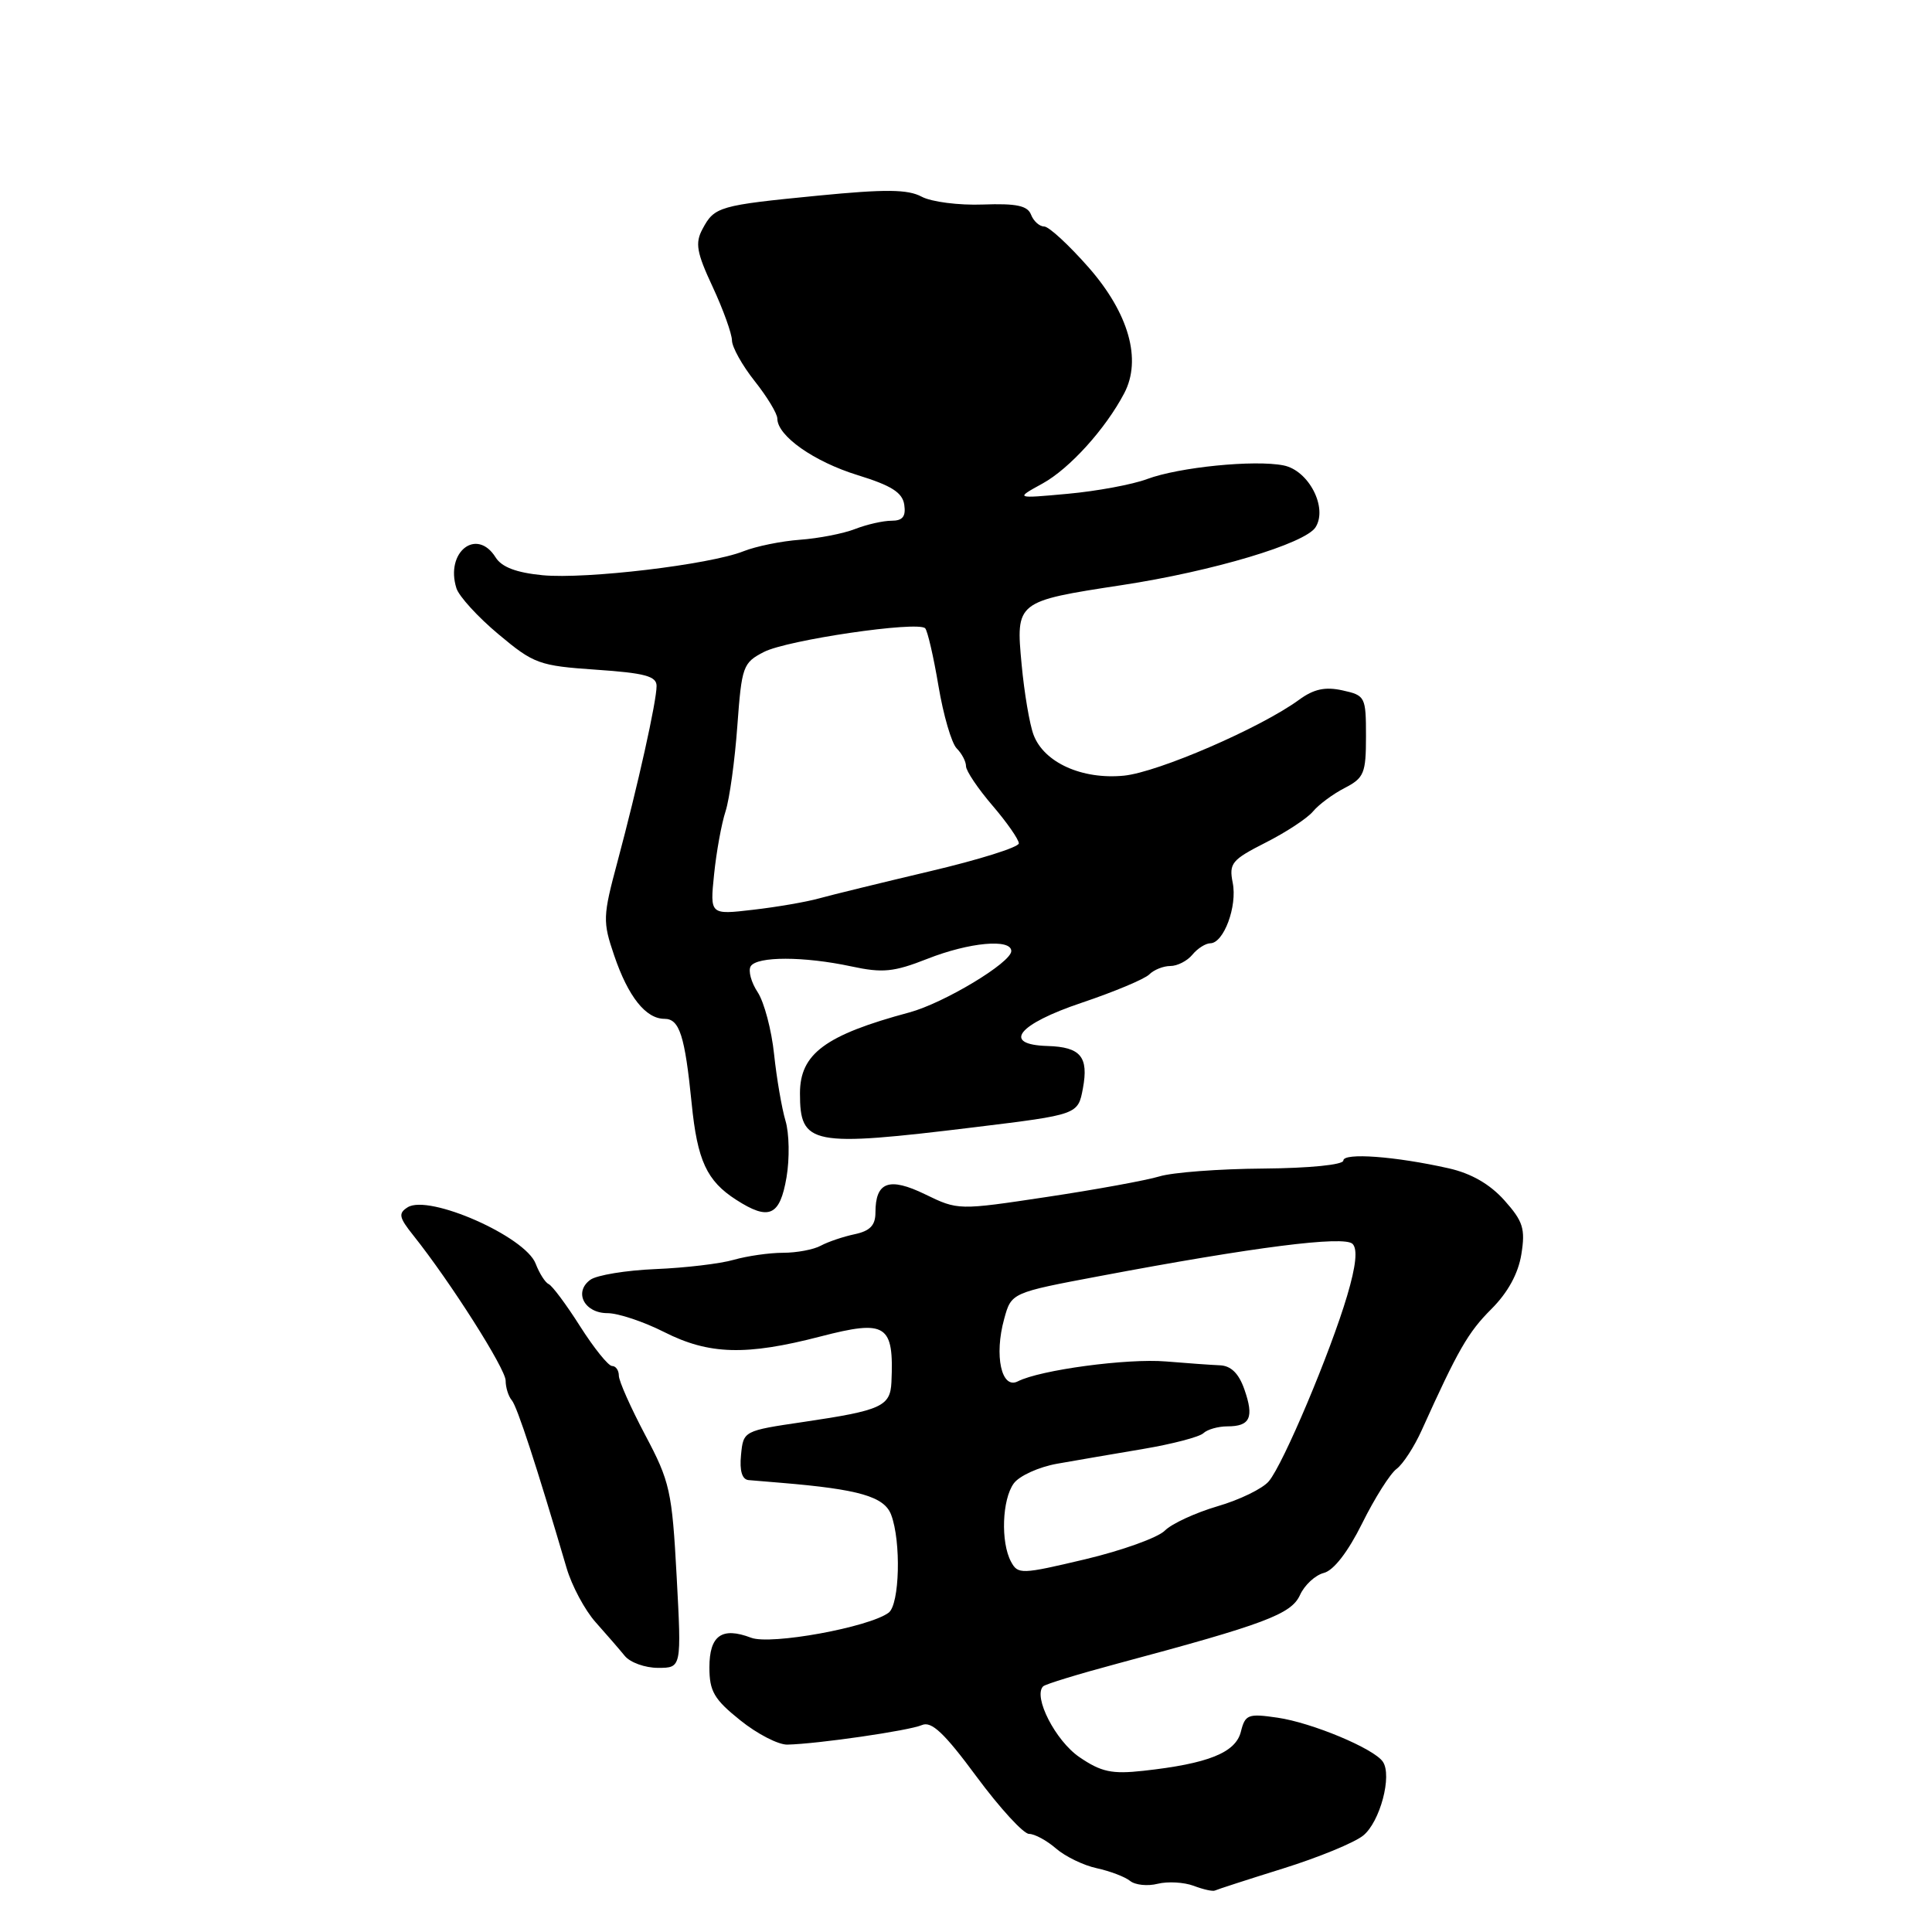 <?xml version="1.0" encoding="UTF-8" standalone="no"?>
<!DOCTYPE svg PUBLIC "-//W3C//DTD SVG 1.1//EN" "http://www.w3.org/Graphics/SVG/1.1/DTD/svg11.dtd" >
<svg xmlns="http://www.w3.org/2000/svg" xmlns:xlink="http://www.w3.org/1999/xlink" version="1.1" viewBox="0 0 256 256">
 <g >
 <path fill="currentColor"
d=" M 170.00 247.59 C 174.68 246.13 179.46 244.17 180.63 243.22 C 182.86 241.42 184.50 235.27 183.23 233.43 C 182.04 231.69 173.83 228.26 169.27 227.60 C 165.37 227.03 164.99 227.18 164.42 229.47 C 163.72 232.24 160.08 233.70 151.50 234.64 C 147.33 235.10 145.92 234.80 143.03 232.83 C 139.86 230.67 136.86 224.81 138.22 223.45 C 138.51 223.16 142.96 221.80 148.12 220.42 C 167.62 215.20 171.09 213.89 172.25 211.36 C 172.85 210.03 174.28 208.71 175.42 208.42 C 176.72 208.09 178.62 205.63 180.50 201.84 C 182.15 198.51 184.20 195.27 185.05 194.64 C 185.90 194.01 187.40 191.70 188.39 189.50 C 193.19 178.87 194.52 176.54 197.62 173.45 C 199.80 171.27 201.18 168.75 201.59 166.19 C 202.13 162.81 201.82 161.83 199.33 159.04 C 197.41 156.90 194.94 155.48 191.97 154.81 C 184.86 153.21 178.00 152.71 178.00 153.78 C 178.00 154.34 173.52 154.79 167.38 154.84 C 161.54 154.88 155.35 155.35 153.63 155.88 C 151.91 156.40 145.20 157.63 138.73 158.60 C 126.99 160.37 126.94 160.37 122.60 158.26 C 117.81 155.93 116.00 156.59 116.00 160.68 C 116.00 162.36 115.28 163.11 113.25 163.54 C 111.74 163.86 109.72 164.54 108.76 165.06 C 107.81 165.58 105.56 166.00 103.76 166.00 C 101.96 166.00 99.02 166.42 97.23 166.93 C 95.44 167.45 90.78 168.00 86.87 168.16 C 82.97 168.32 79.07 168.96 78.22 169.58 C 75.99 171.21 77.43 174.00 80.50 174.00 C 81.91 174.00 85.29 175.13 88.00 176.50 C 93.94 179.51 98.86 179.65 108.72 177.09 C 117.44 174.83 118.46 175.48 118.12 183.14 C 117.97 186.35 116.79 186.89 106.50 188.41 C 98.51 189.59 98.50 189.59 98.19 192.79 C 97.98 194.89 98.33 196.04 99.19 196.12 C 99.91 196.18 101.85 196.35 103.50 196.48 C 113.84 197.34 117.17 198.31 118.08 200.71 C 119.42 204.24 119.21 212.60 117.75 213.69 C 115.16 215.62 102.13 218.00 99.53 217.01 C 95.65 215.53 94.00 216.71 94.00 220.94 C 94.00 224.10 94.62 225.17 98.08 227.94 C 100.32 229.75 103.14 231.20 104.33 231.17 C 108.34 231.08 120.48 229.32 122.16 228.58 C 123.43 228.03 125.12 229.62 129.41 235.43 C 132.49 239.59 135.62 243.00 136.35 243.00 C 137.09 243.00 138.70 243.87 139.93 244.94 C 141.16 246.00 143.59 247.18 145.33 247.55 C 147.07 247.93 149.06 248.68 149.74 249.23 C 150.42 249.78 152.07 249.95 153.40 249.61 C 154.74 249.28 156.88 249.40 158.17 249.88 C 159.45 250.37 160.72 250.65 161.00 250.50 C 161.28 250.36 165.32 249.05 170.00 247.59 Z  M 89.66 208.88 C 89.05 197.56 88.77 196.32 85.50 190.16 C 83.58 186.53 82.00 182.99 82.00 182.28 C 82.00 181.58 81.60 181.00 81.10 181.00 C 80.61 181.00 78.71 178.64 76.87 175.75 C 75.04 172.86 73.16 170.34 72.70 170.15 C 72.25 169.95 71.47 168.73 70.98 167.45 C 69.61 163.84 56.83 158.21 54.02 159.97 C 52.75 160.77 52.86 161.31 54.77 163.70 C 59.69 169.87 67.00 181.38 67.00 182.94 C 67.00 183.85 67.37 185.03 67.82 185.55 C 68.53 186.39 71.08 194.18 75.08 207.78 C 75.77 210.13 77.50 213.36 78.92 214.95 C 80.34 216.54 82.08 218.55 82.79 219.42 C 83.50 220.29 85.48 221.00 87.19 221.00 C 90.31 221.00 90.31 221.00 89.66 208.88 Z  M 104.22 155.99 C 104.64 153.52 104.58 150.15 104.08 148.50 C 103.59 146.85 102.91 142.89 102.57 139.69 C 102.24 136.50 101.26 132.80 100.40 131.48 C 99.53 130.17 99.12 128.62 99.47 128.04 C 100.30 126.70 106.54 126.71 112.79 128.05 C 116.97 128.95 118.43 128.80 122.88 127.05 C 128.43 124.86 134.00 124.35 134.00 126.02 C 134.00 127.55 125.08 132.91 120.50 134.15 C 109.35 137.15 106.00 139.63 106.00 144.87 C 106.00 151.73 107.45 152.01 129.17 149.36 C 142.84 147.69 142.84 147.69 143.49 144.22 C 144.27 140.03 143.19 138.73 138.80 138.60 C 132.71 138.42 134.84 135.72 143.33 132.87 C 147.64 131.42 151.67 129.73 152.28 129.12 C 152.90 128.50 154.15 128.00 155.08 128.00 C 156.00 128.00 157.32 127.33 158.00 126.50 C 158.68 125.67 159.75 125.00 160.37 124.99 C 162.15 124.98 163.97 120.08 163.34 116.97 C 162.83 114.39 163.21 113.93 167.70 111.65 C 170.41 110.28 173.24 108.42 173.99 107.51 C 174.74 106.61 176.62 105.21 178.18 104.41 C 180.75 103.08 181.00 102.46 181.00 97.55 C 181.00 92.33 180.90 92.14 177.89 91.48 C 175.59 90.97 174.08 91.30 172.14 92.72 C 167.04 96.45 153.45 102.33 148.92 102.78 C 143.38 103.32 138.35 101.05 136.96 97.39 C 136.43 96.01 135.72 91.80 135.37 88.04 C 134.59 79.71 134.64 79.67 148.66 77.53 C 160.73 75.69 172.95 72.03 174.32 69.86 C 175.96 67.26 173.41 62.33 170.08 61.67 C 166.24 60.90 156.21 61.90 151.99 63.48 C 150.07 64.20 145.34 65.08 141.49 65.43 C 134.50 66.07 134.50 66.07 138.14 64.07 C 141.72 62.10 146.49 56.83 148.97 52.10 C 151.31 47.65 149.57 41.51 144.26 35.45 C 141.64 32.47 138.99 30.02 138.36 30.01 C 137.73 30.01 136.95 29.30 136.62 28.45 C 136.16 27.25 134.68 26.94 130.24 27.10 C 127.05 27.22 123.40 26.75 122.12 26.06 C 120.29 25.08 117.33 25.05 108.43 25.92 C 95.25 27.21 94.67 27.38 93.09 30.34 C 92.08 32.21 92.30 33.45 94.44 38.03 C 95.84 41.04 96.98 44.23 96.99 45.11 C 97.00 46.00 98.35 48.42 100.00 50.50 C 101.65 52.58 103.00 54.81 103.00 55.46 C 103.00 57.76 107.85 61.17 113.65 62.96 C 118.12 64.34 119.58 65.26 119.82 66.88 C 120.05 68.44 119.61 69.00 118.13 69.00 C 117.03 69.00 114.86 69.49 113.32 70.09 C 111.77 70.70 108.47 71.34 106.00 71.52 C 103.53 71.70 100.15 72.39 98.50 73.05 C 94.04 74.82 77.66 76.77 71.89 76.22 C 68.42 75.88 66.49 75.15 65.68 73.87 C 63.17 69.84 58.96 73.15 60.48 77.95 C 60.82 79.02 63.33 81.77 66.05 84.04 C 70.74 87.97 71.43 88.22 79.00 88.74 C 85.45 89.18 87.00 89.60 87.00 90.89 C 87.01 92.90 84.52 104.08 81.82 114.18 C 79.87 121.44 79.85 122.11 81.38 126.60 C 83.24 132.07 85.57 135.00 88.05 135.00 C 90.04 135.00 90.75 137.23 91.65 146.22 C 92.40 153.78 93.65 156.48 97.55 158.98 C 101.90 161.78 103.34 161.14 104.22 155.99 Z  M 133.96 206.92 C 132.58 204.34 132.78 198.68 134.33 196.56 C 135.07 195.55 137.66 194.38 140.08 193.95 C 142.51 193.52 147.65 192.64 151.50 191.99 C 155.35 191.34 158.93 190.40 159.45 189.91 C 159.97 189.41 161.41 189.00 162.64 189.00 C 165.65 189.00 166.19 187.83 164.89 184.11 C 164.15 181.99 163.12 180.97 161.65 180.91 C 160.47 180.86 157.25 180.63 154.50 180.40 C 149.39 179.97 137.81 181.52 134.86 183.04 C 132.70 184.14 131.71 179.62 133.06 174.76 C 134.01 171.29 134.01 171.29 145.76 169.08 C 166.16 165.23 178.11 163.71 179.22 164.82 C 179.91 165.51 179.68 167.72 178.51 171.67 C 176.29 179.18 170.05 193.99 168.13 196.27 C 167.32 197.25 164.25 198.74 161.32 199.59 C 158.40 200.45 155.25 201.90 154.34 202.82 C 153.43 203.74 148.68 205.45 143.80 206.61 C 135.31 208.62 134.88 208.64 133.96 206.92 Z  M 94.62 115.86 C 94.92 112.91 95.60 109.15 96.14 107.50 C 96.67 105.85 97.37 100.76 97.70 96.20 C 98.28 88.29 98.44 87.82 101.22 86.39 C 104.29 84.80 121.60 82.26 122.59 83.25 C 122.90 83.57 123.70 87.00 124.35 90.88 C 125.00 94.76 126.09 98.49 126.77 99.17 C 127.45 99.85 128.00 100.90 128.00 101.52 C 128.00 102.14 129.57 104.48 131.50 106.73 C 133.43 108.98 135.00 111.24 135.00 111.75 C 135.00 112.26 129.71 113.92 123.25 115.44 C 116.79 116.97 110.15 118.59 108.50 119.05 C 106.85 119.51 102.93 120.19 99.78 120.55 C 94.07 121.22 94.07 121.22 94.62 115.86 Z "/>
</g>
</svg>